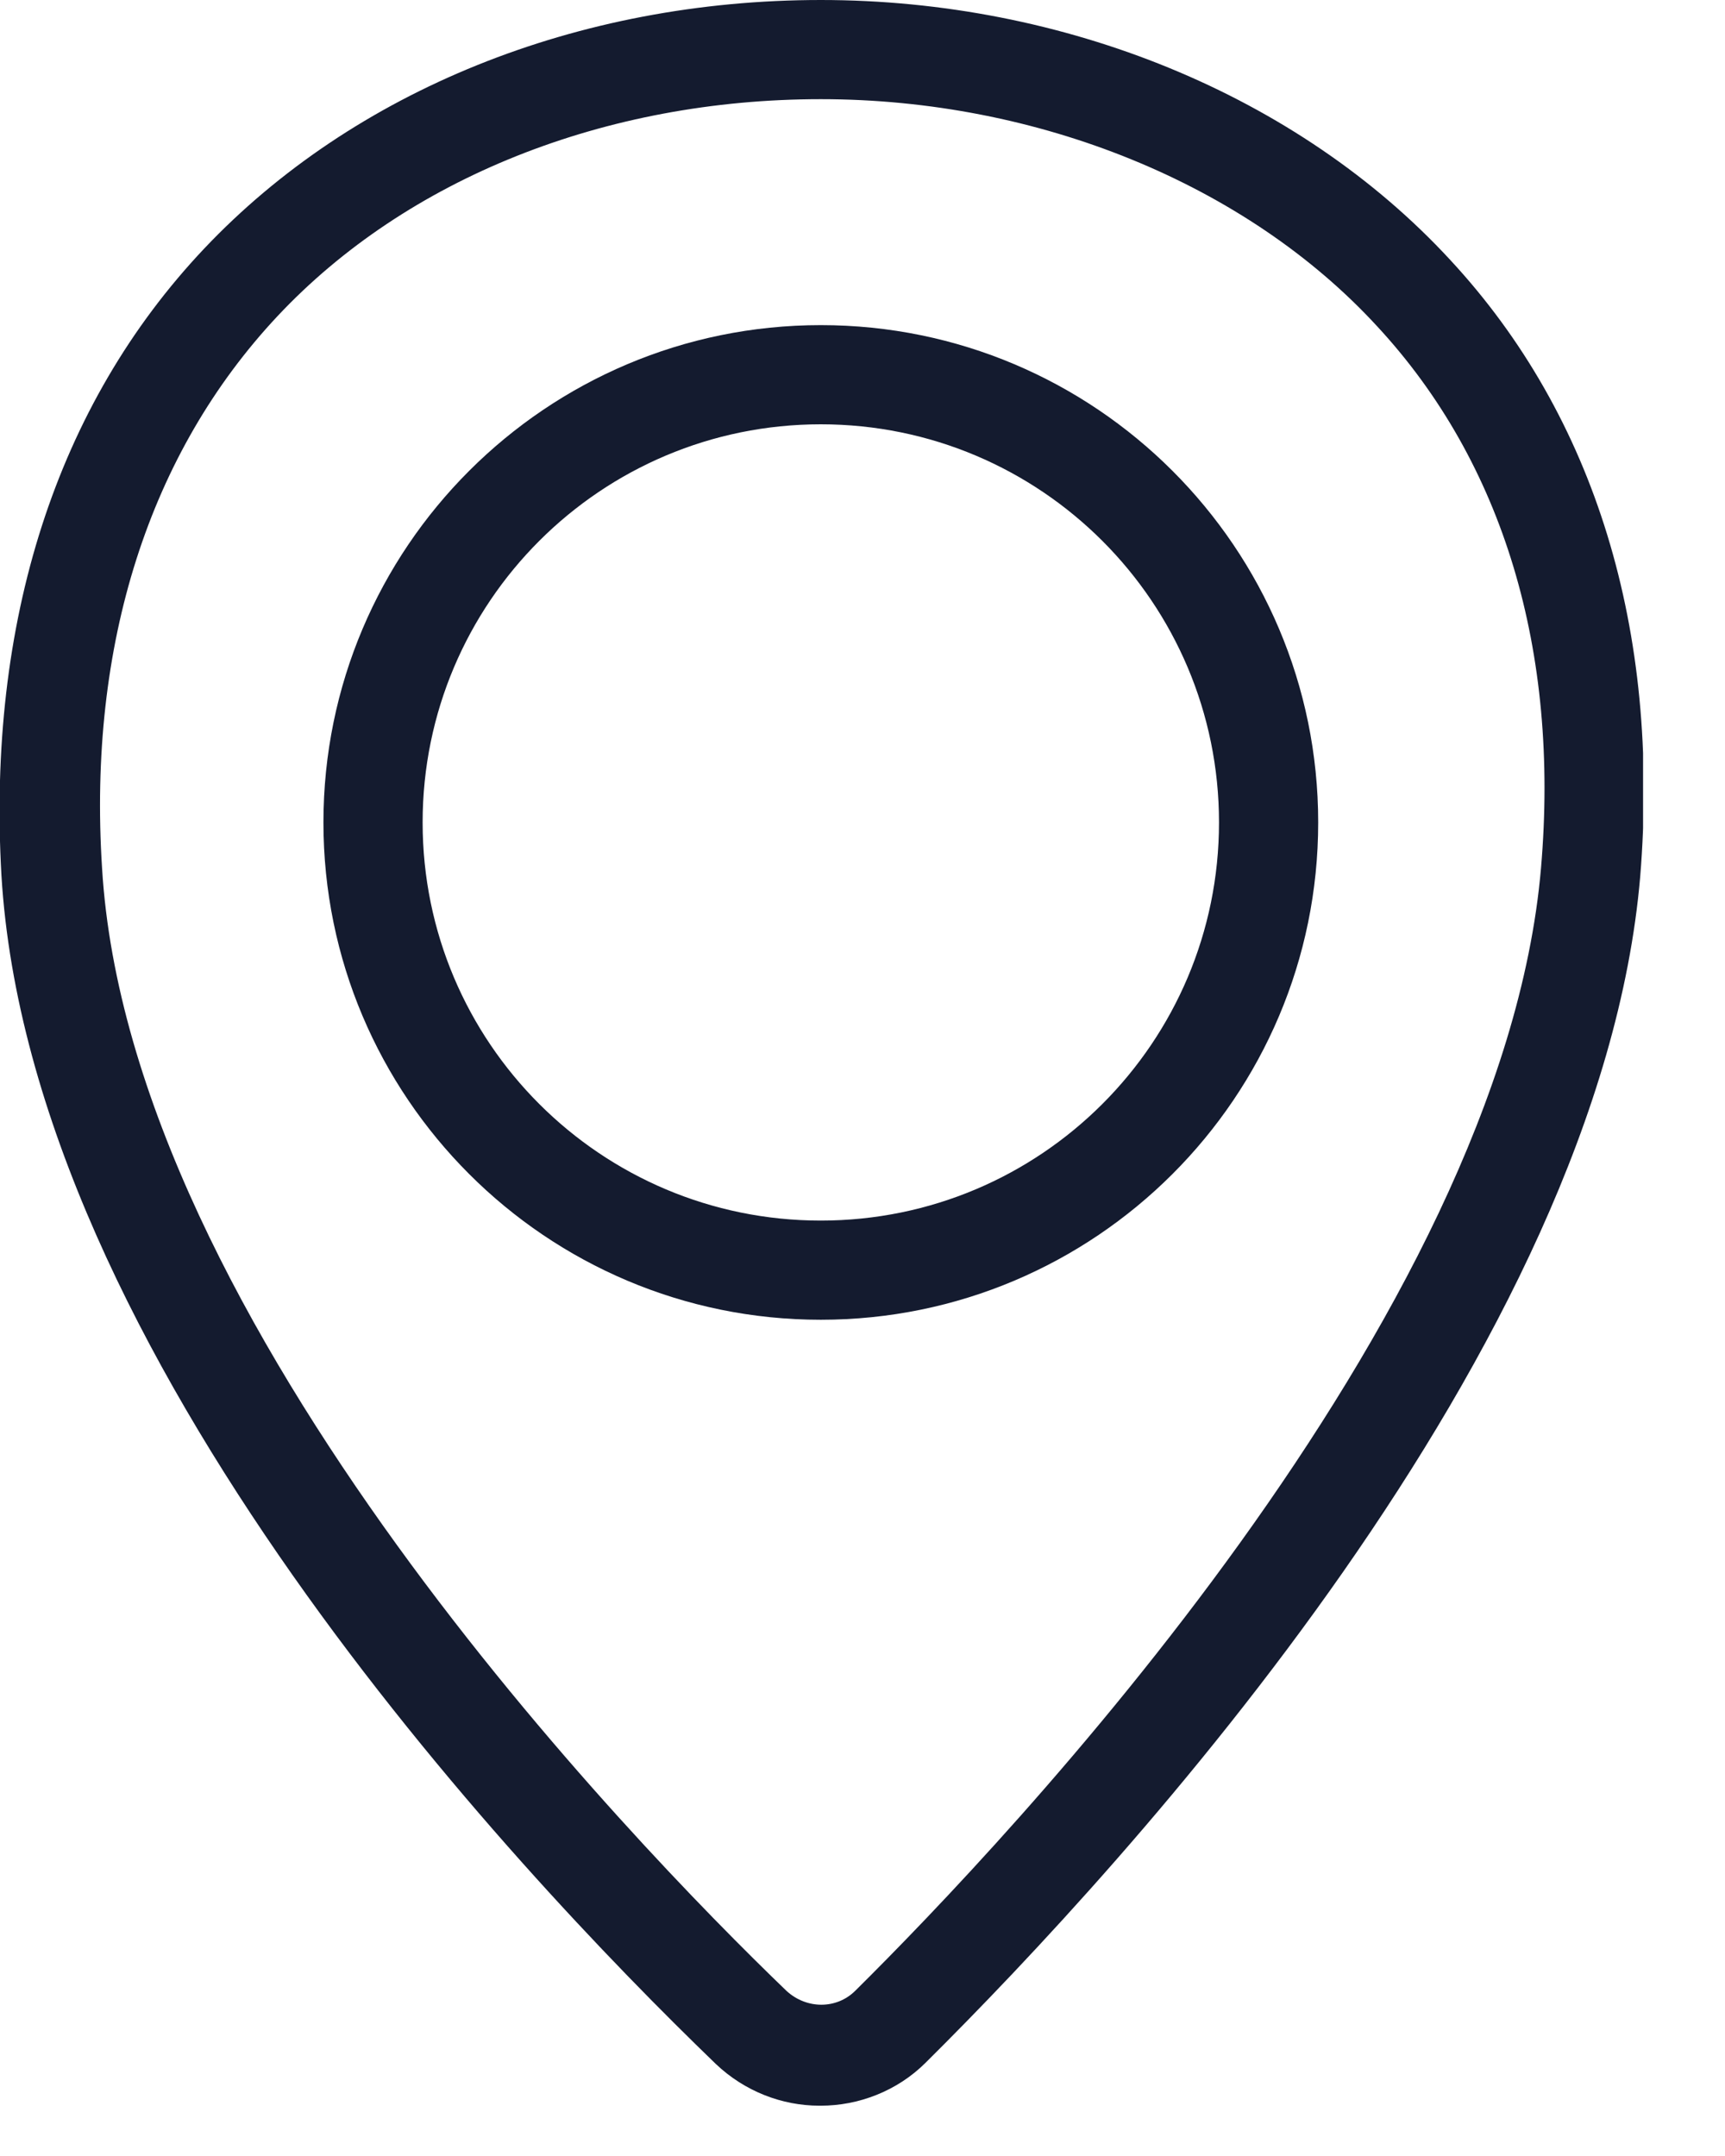 <svg width="12" height="15" viewBox="0 0 12 15" fill="none" xmlns="http://www.w3.org/2000/svg">
<g clip-path="url(#clip0_1368_45)">
<path d="M5.71 9.182C3.8 9.182 2.25 7.632 2.25 5.722C2.25 3.812 3.8 2.262 5.71 2.262C7.62 2.262 9.17 3.812 9.17 5.722C9.17 7.632 7.62 9.182 5.71 9.182ZM5.71 2.952C4.18 2.952 2.94 4.192 2.94 5.722C2.94 7.252 4.18 8.492 5.71 8.492C7.24 8.492 8.48 7.252 8.48 5.722C8.48 4.192 7.24 2.952 5.71 2.952Z" fill="#141B2F"/>
<path d="M5.7 14.65C5.44 14.65 5.18 14.55 4.98 14.36C3.55 12.98 0.21 9.42 0.01 6.09C-0.09 4.33 0.39 2.82 1.42 1.73C2.46 0.63 4.02 0 5.71 0C7.4 0 9.03 0.66 10.09 1.81C11.1 2.9 11.55 4.39 11.41 6.1C11.13 9.38 7.84 12.96 6.44 14.35C6.24 14.55 5.97 14.65 5.71 14.65H5.7ZM5.71 0.69C4.21 0.69 2.83 1.24 1.93 2.2C1.04 3.15 0.61 4.48 0.71 6.04C0.9 9.21 4.4 12.82 5.47 13.85C5.61 13.98 5.82 13.98 5.95 13.85C7 12.81 10.45 9.18 10.72 6.04C10.85 4.53 10.46 3.22 9.58 2.27C8.67 1.28 7.22 0.69 5.71 0.69Z" fill="#141B2F"/>
</g>
<defs>
<clipPath id="clip0_1368_45">
<rect width="11.43" height="14.65" fill="white"/>
</clipPath>
</defs>
</svg>
